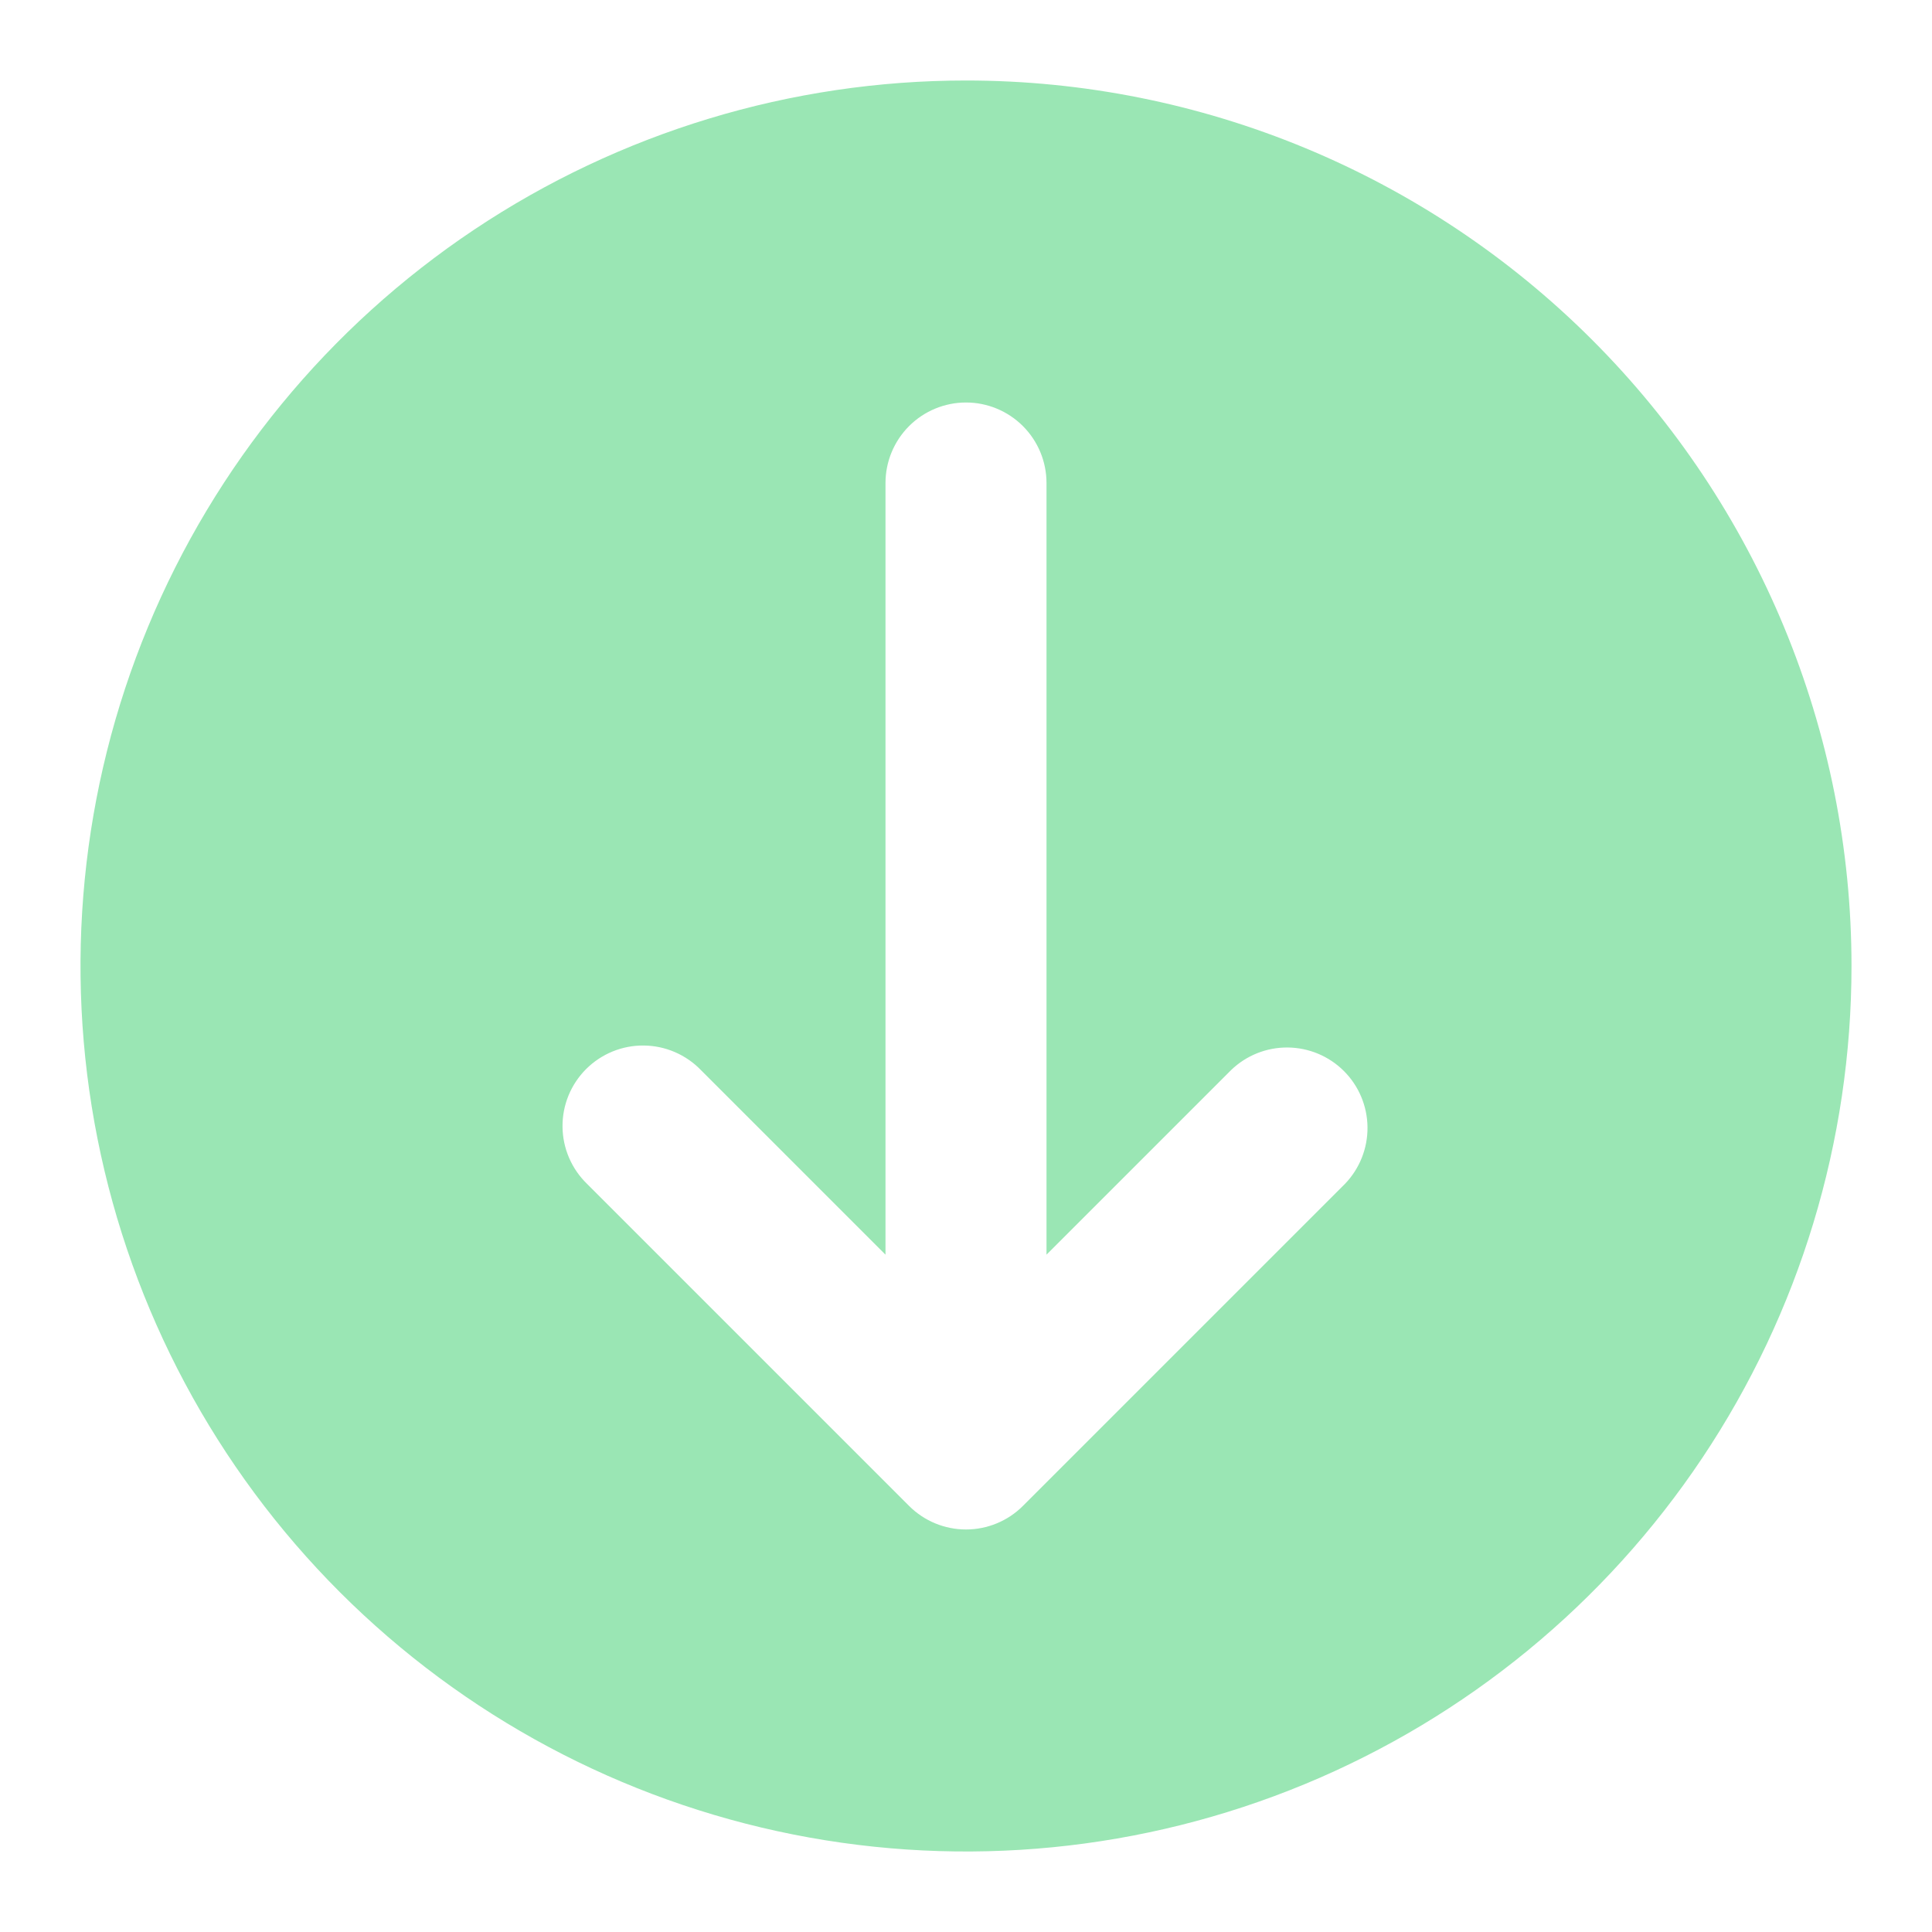<svg width="87" height="87" viewBox="0 0 87 87" fill="none" xmlns="http://www.w3.org/2000/svg">
<path d="M43.5 3.625C35.614 3.625 27.904 5.964 21.347 10.345C14.789 14.727 9.678 20.954 6.66 28.241C3.642 35.527 2.853 43.544 4.391 51.279C5.93 59.014 9.727 66.119 15.304 71.696C20.881 77.272 27.986 81.07 35.721 82.609C43.456 84.147 51.473 83.358 58.76 80.34C66.046 77.322 72.273 72.211 76.655 65.653C81.036 59.096 83.375 51.386 83.375 43.5C83.375 32.925 79.174 22.782 71.696 15.304C64.218 7.826 54.075 3.625 43.5 3.625ZM60.563 53.313L46.063 67.813C45.383 68.493 44.461 68.874 43.5 68.874C42.539 68.874 41.617 68.493 40.937 67.813L26.437 53.313C26.091 52.978 25.815 52.578 25.625 52.136C25.435 51.694 25.335 51.218 25.331 50.737C25.326 50.256 25.418 49.778 25.6 49.333C25.783 48.887 26.052 48.483 26.392 48.142C26.733 47.802 27.137 47.533 27.583 47.35C28.028 47.168 28.506 47.076 28.987 47.081C29.468 47.085 29.944 47.185 30.386 47.375C30.828 47.565 31.229 47.841 31.563 48.187L39.875 56.499V21.75C39.875 20.789 40.257 19.867 40.937 19.187C41.617 18.507 42.539 18.125 43.5 18.125C44.461 18.125 45.383 18.507 46.063 19.187C46.743 19.867 47.125 20.789 47.125 21.75V56.499L55.437 48.187C56.121 47.527 57.036 47.161 57.987 47.17C58.937 47.178 59.847 47.559 60.519 48.231C61.191 48.903 61.572 49.813 61.58 50.763C61.589 51.714 61.223 52.629 60.563 53.313Z" fill="#9AE6B4"/>
</svg>
